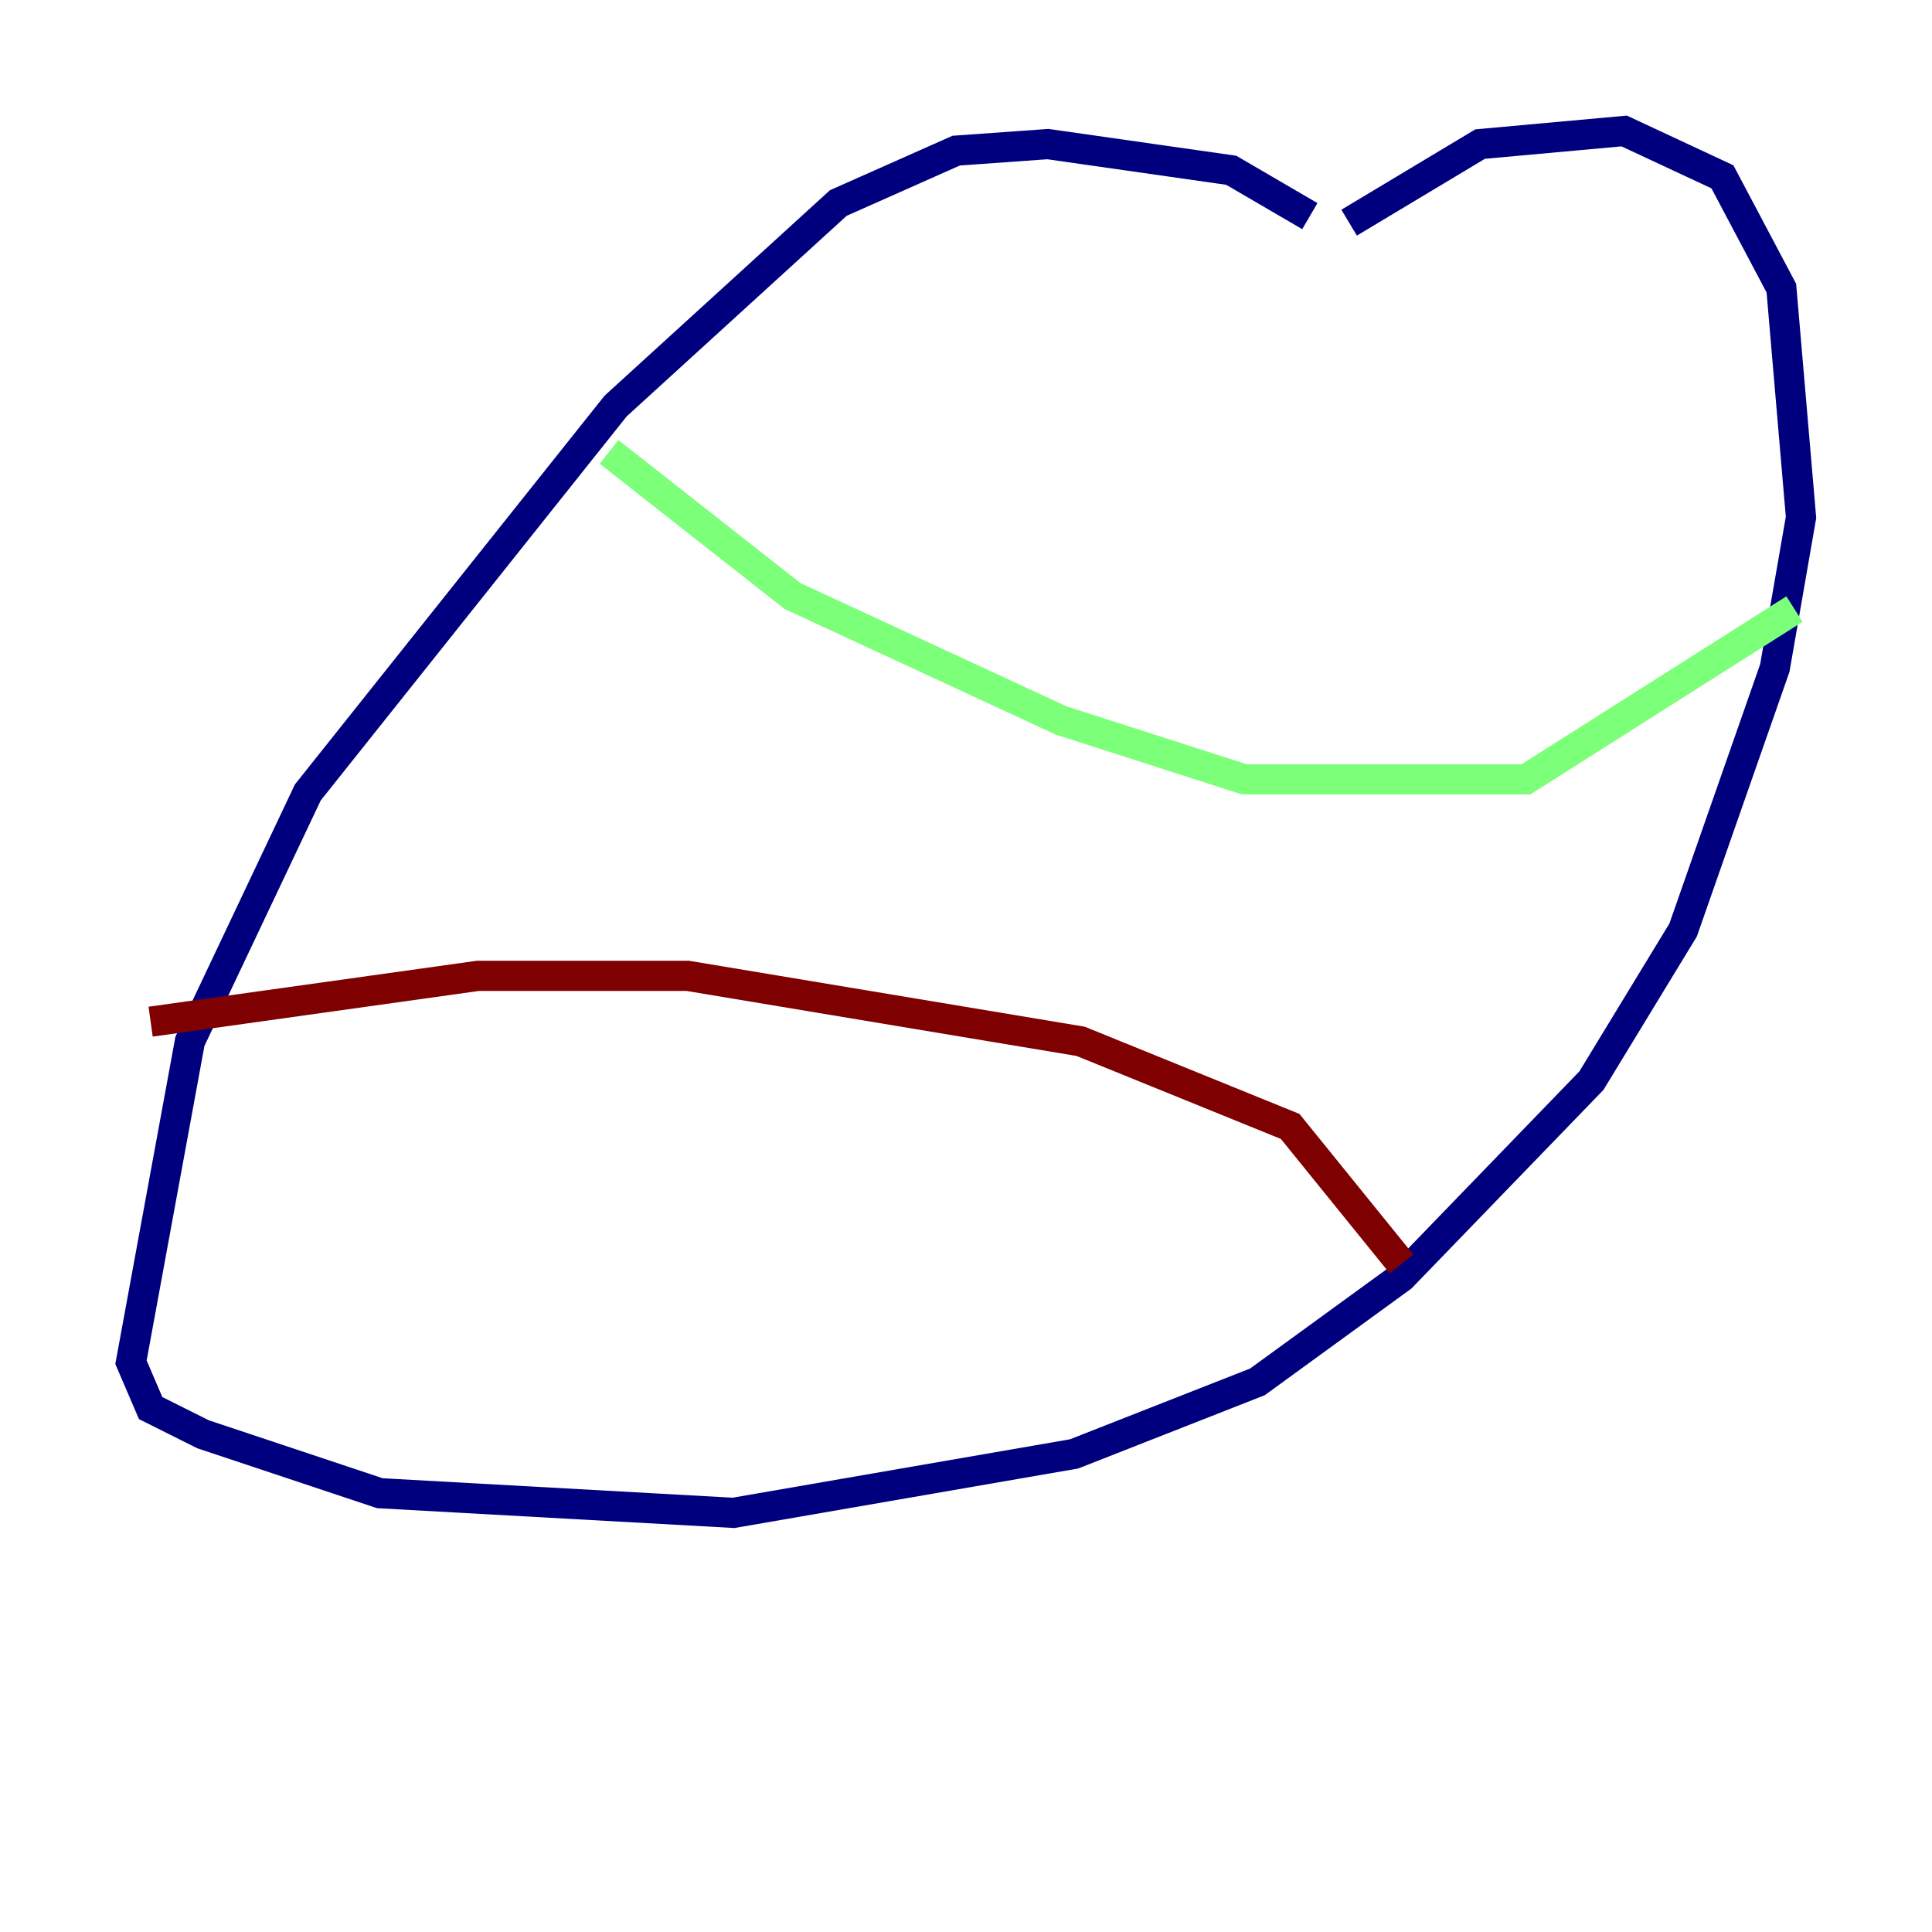<?xml version="1.0" encoding="utf-8" ?>
<svg baseProfile="tiny" height="128" version="1.2" viewBox="0,0,128,128" width="128" xmlns="http://www.w3.org/2000/svg" xmlns:ev="http://www.w3.org/2001/xml-events" xmlns:xlink="http://www.w3.org/1999/xlink"><defs /><polyline fill="none" points="86.78,14.319 81.573,11.281 69.424,9.546 63.349,9.98 55.539,13.451 40.786,26.902 20.393,52.502 12.583,68.99 8.678,90.251 9.98,93.288 13.451,95.024 25.166,98.929 48.597,100.231 71.159,96.325 83.308,91.552 92.854,84.61 105.437,71.593 111.512,61.614 117.586,44.258 119.322,34.278 118.02,19.091 114.115,11.715 107.607,8.678 98.061,9.546 89.383,14.752" stroke="#00007f" stroke-width="2" /><polyline fill="none" points="40.352,29.939 52.502,39.485 70.291,47.729 82.441,51.634 101.098,51.634 118.888,40.352" stroke="#7cff79" stroke-width="2" /><polyline fill="none" points="9.98,67.688 31.675,64.651 45.559,64.651 71.593,68.99 85.478,74.63 92.854,83.742" stroke="#7f0000" stroke-width="2" /></svg>